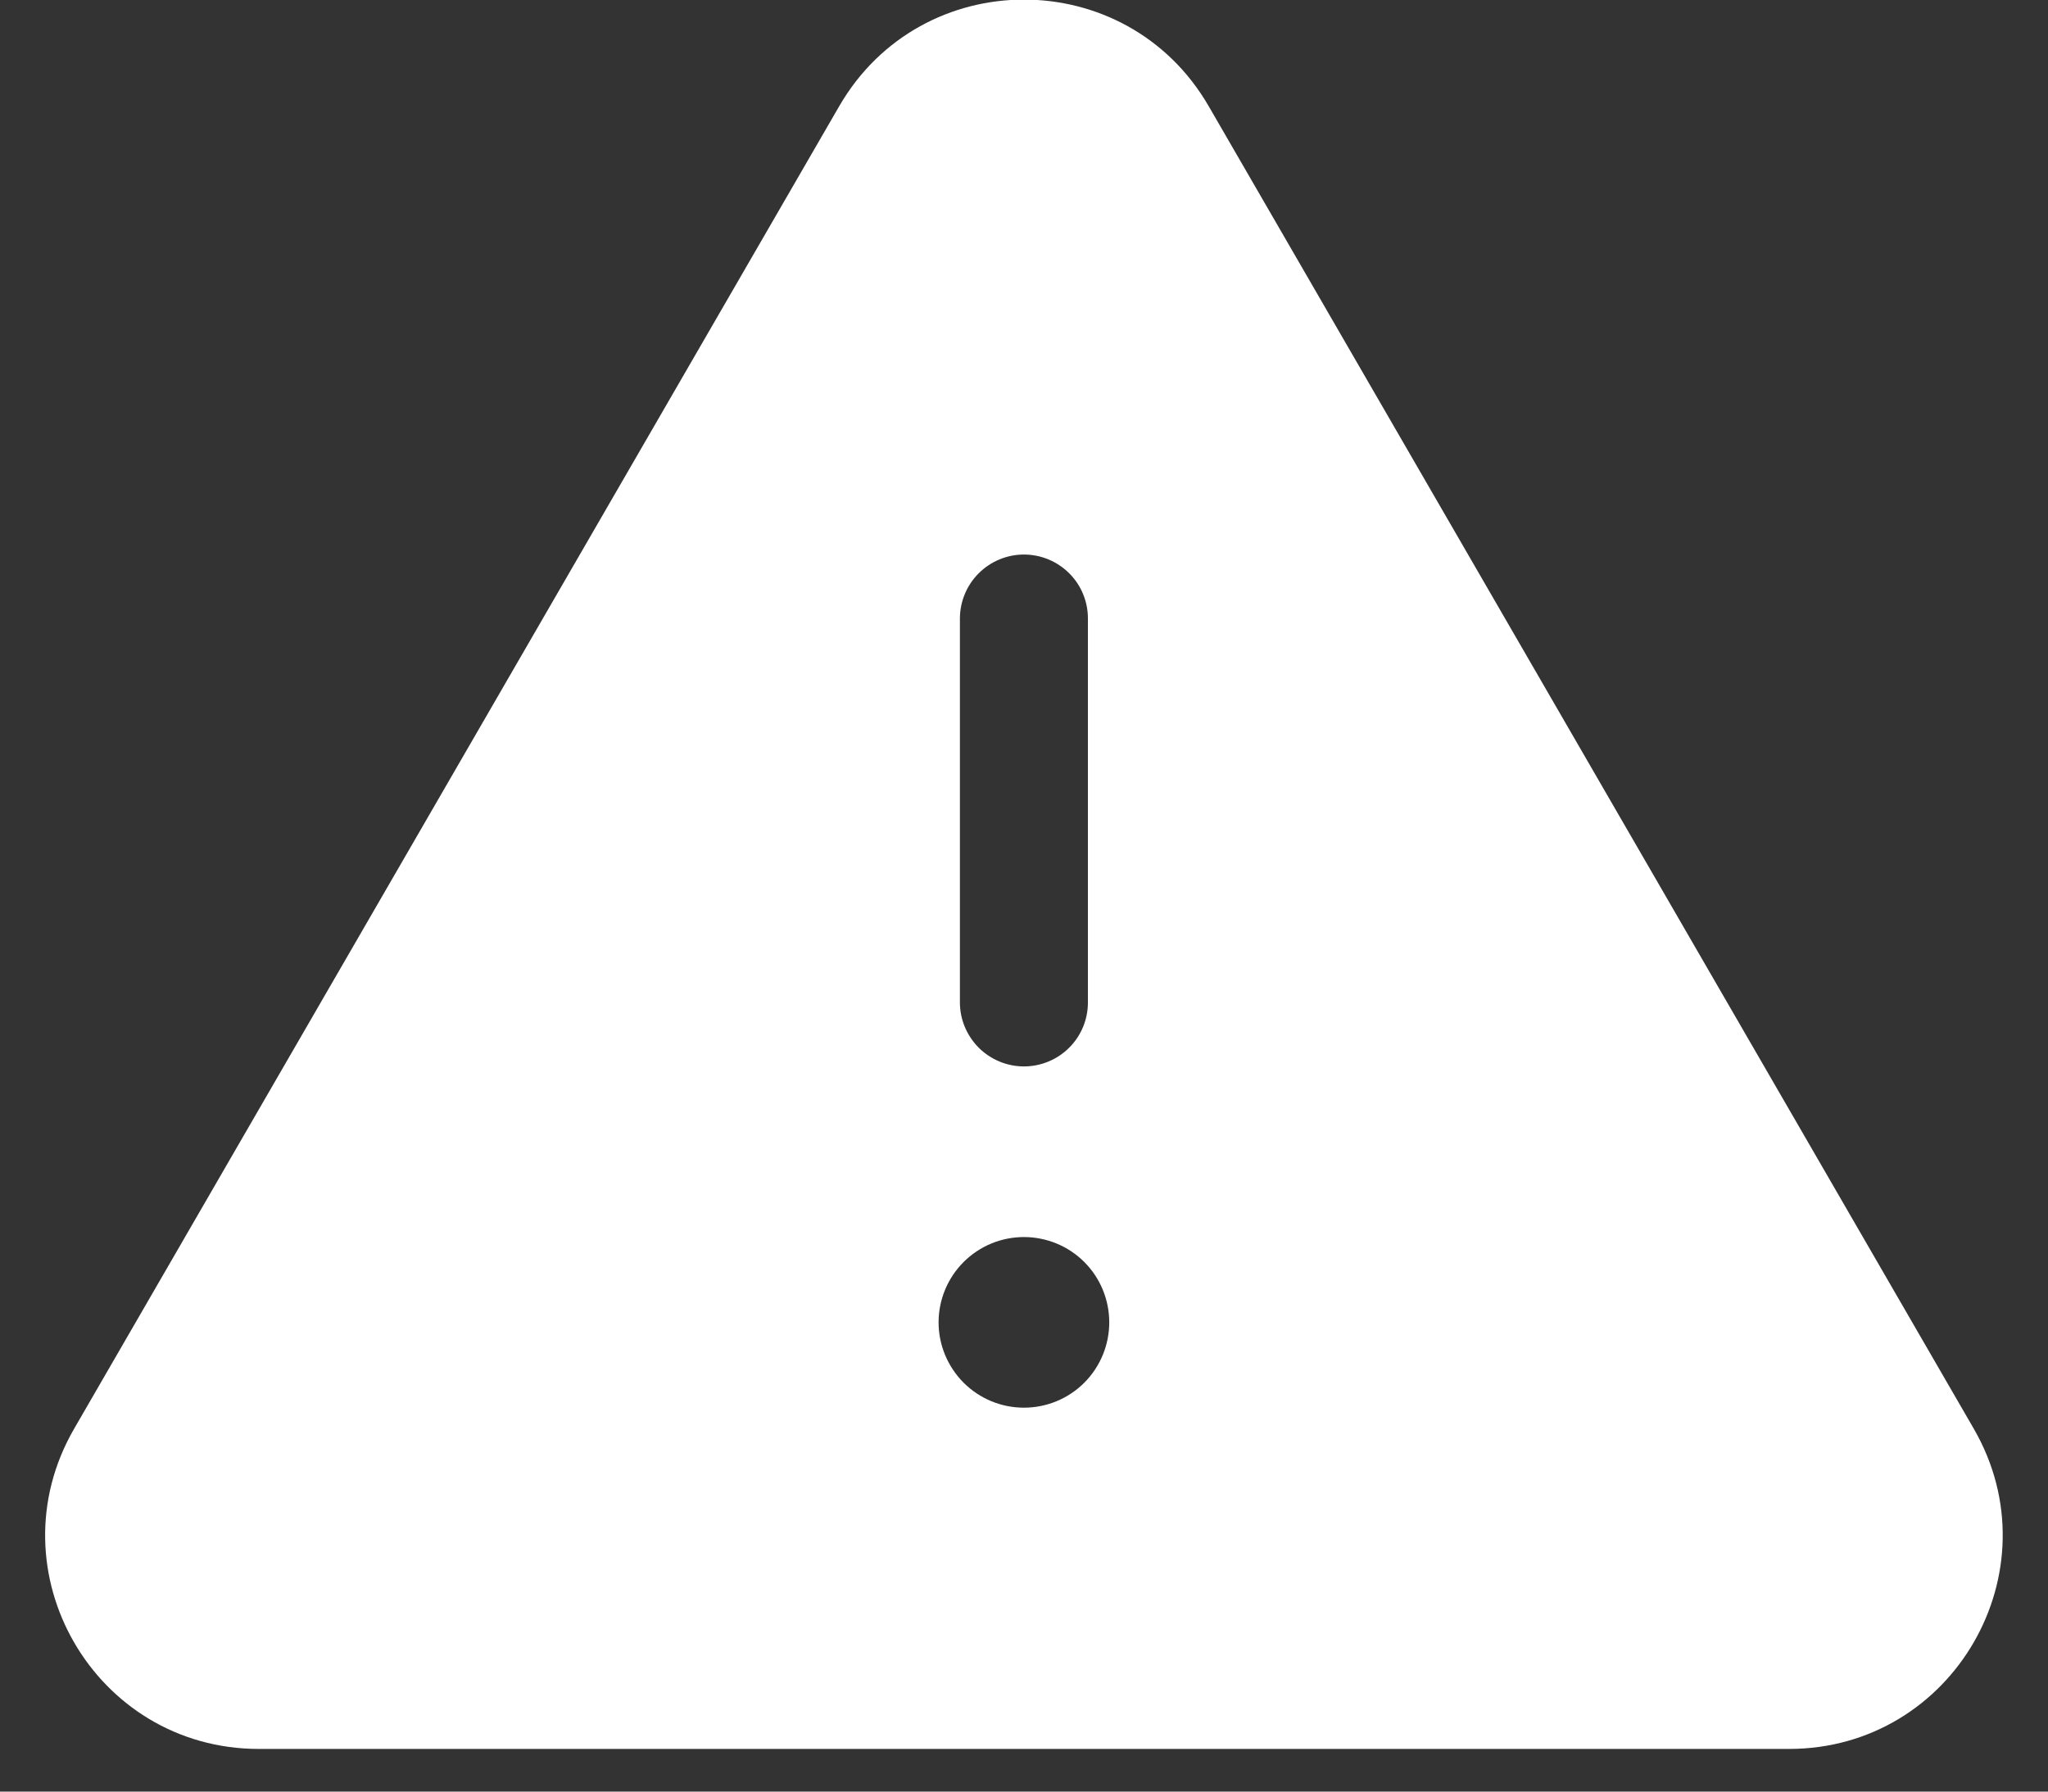 <svg width="24" height="21" viewBox="0 0 24 21" fill="none" xmlns="http://www.w3.org/2000/svg">
<rect x="0" y="0" width="24" height="21" fill="#333333" stroke="none"/>
<path d="M9.835 1.244C10.799 -0.421 13.2 -0.421 14.164 1.244L23.131 16.748C24.093 18.415 22.89 20.5 20.965 20.5H3.033C1.107 20.5 -0.095 18.415 0.868 16.748L9.835 1.244ZM11.999 6.5C11.801 6.5 11.61 6.579 11.469 6.72C11.329 6.86 11.249 7.051 11.249 7.25V11.75C11.249 11.949 11.329 12.139 11.469 12.28C11.61 12.421 11.801 12.5 11.999 12.5C12.198 12.5 12.389 12.421 12.53 12.28C12.671 12.139 12.749 11.949 12.749 11.75V7.25C12.749 7.051 12.671 6.86 12.53 6.72C12.389 6.579 12.198 6.5 11.999 6.5ZM12.999 15.5C12.999 15.235 12.894 14.98 12.707 14.793C12.519 14.605 12.265 14.5 11.999 14.5C11.734 14.5 11.48 14.605 11.292 14.793C11.105 14.98 10.999 15.235 10.999 15.5C10.999 15.765 11.105 16.019 11.292 16.207C11.48 16.395 11.734 16.5 11.999 16.5C12.265 16.5 12.519 16.395 12.707 16.207C12.894 16.019 12.999 15.765 12.999 15.5Z" fill="white"/>
</svg>
